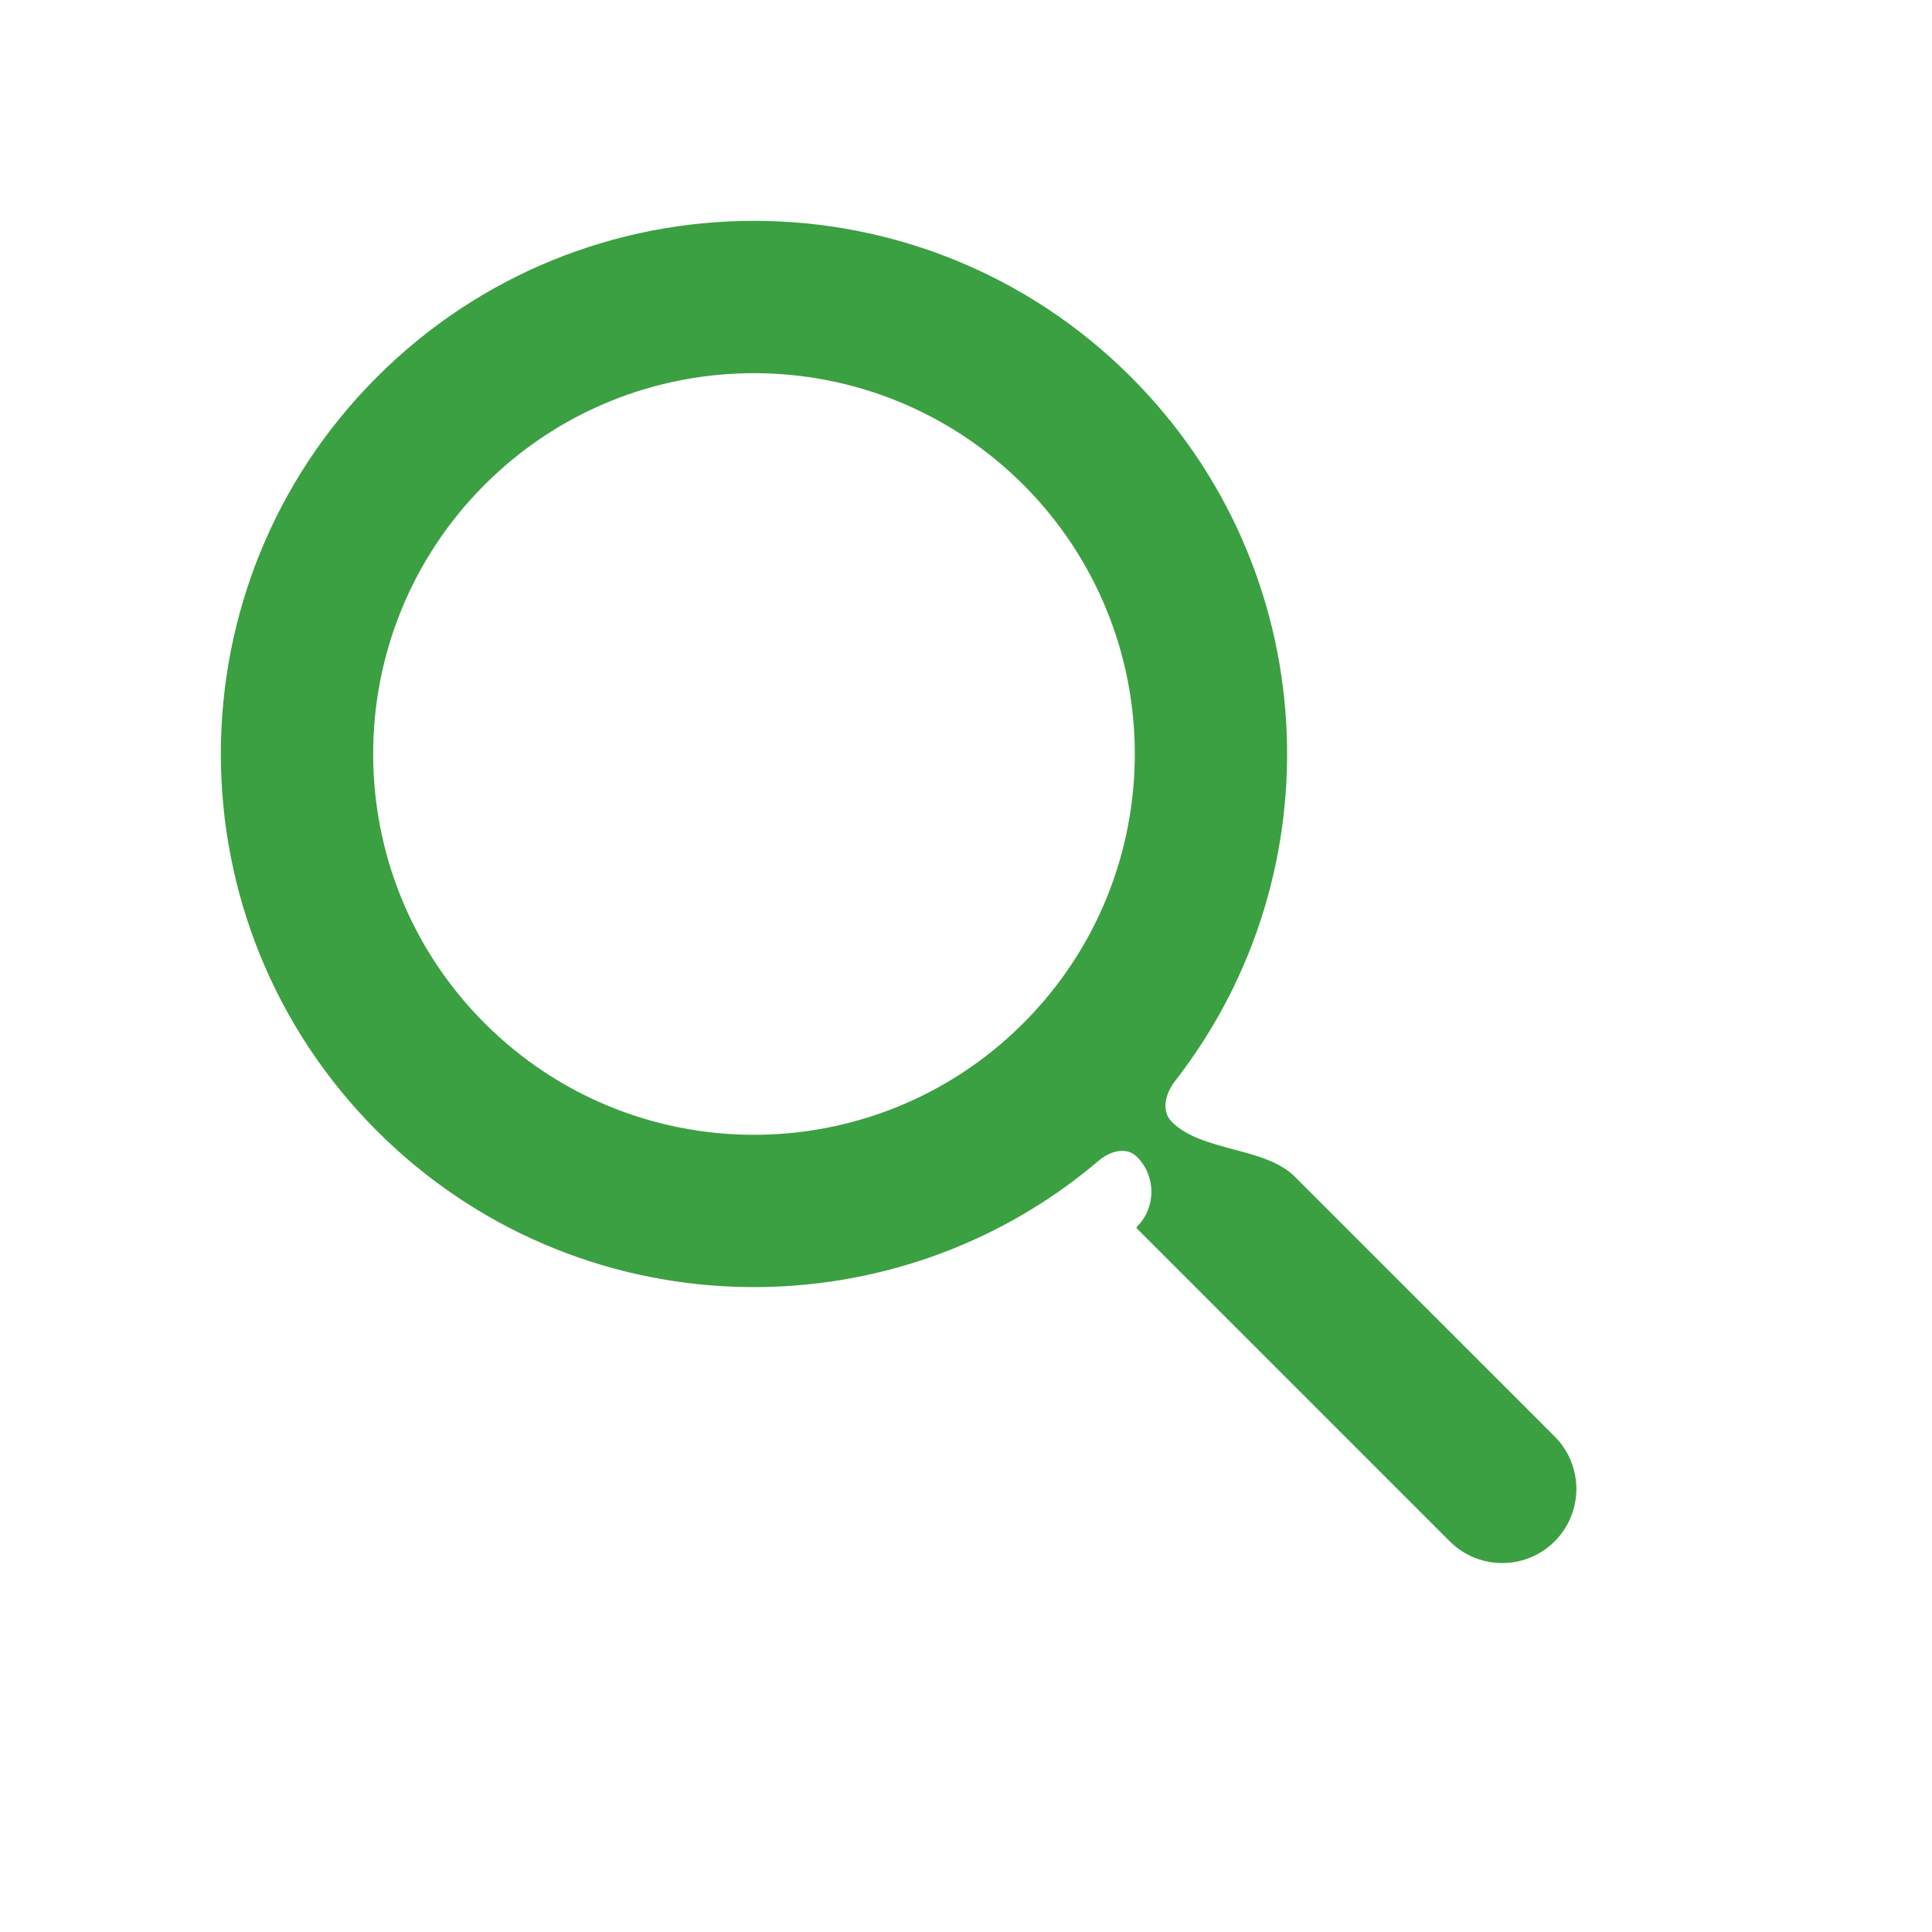 <svg width="55" height="55" viewBox="0 0 55 55" fill="none" xmlns="http://www.w3.org/2000/svg">
    <path fill-rule="evenodd" clip-rule="evenodd" d="M32.196 10.732C37.669 16.204 38.088 24.816 33.455 30.77C33.18 31.124 33.044 31.621 33.361 31.938V31.938V31.938C34.217 32.794 36.009 32.645 36.865 33.501L44.258 40.893C45.082 41.718 45.082 43.054 44.258 43.879V43.879C43.433 44.703 42.097 44.703 41.272 43.879L32.365 34.972C32.352 34.958 32.352 34.936 32.366 34.923V34.923C32.915 34.373 32.915 33.482 32.366 32.932V32.932C32.07 32.637 31.606 32.764 31.287 33.035C25.324 38.108 16.365 37.829 10.732 32.196C4.805 26.269 4.805 16.659 10.732 10.732C16.659 4.805 26.269 4.805 32.196 10.732ZM29.13 29.13C33.364 24.896 33.364 18.032 29.13 13.798C24.896 9.565 18.032 9.565 13.798 13.798C9.565 18.032 9.565 24.896 13.798 29.13C18.032 33.364 24.896 33.364 29.13 29.13Z" fill="#3BA041"/>
</svg>
